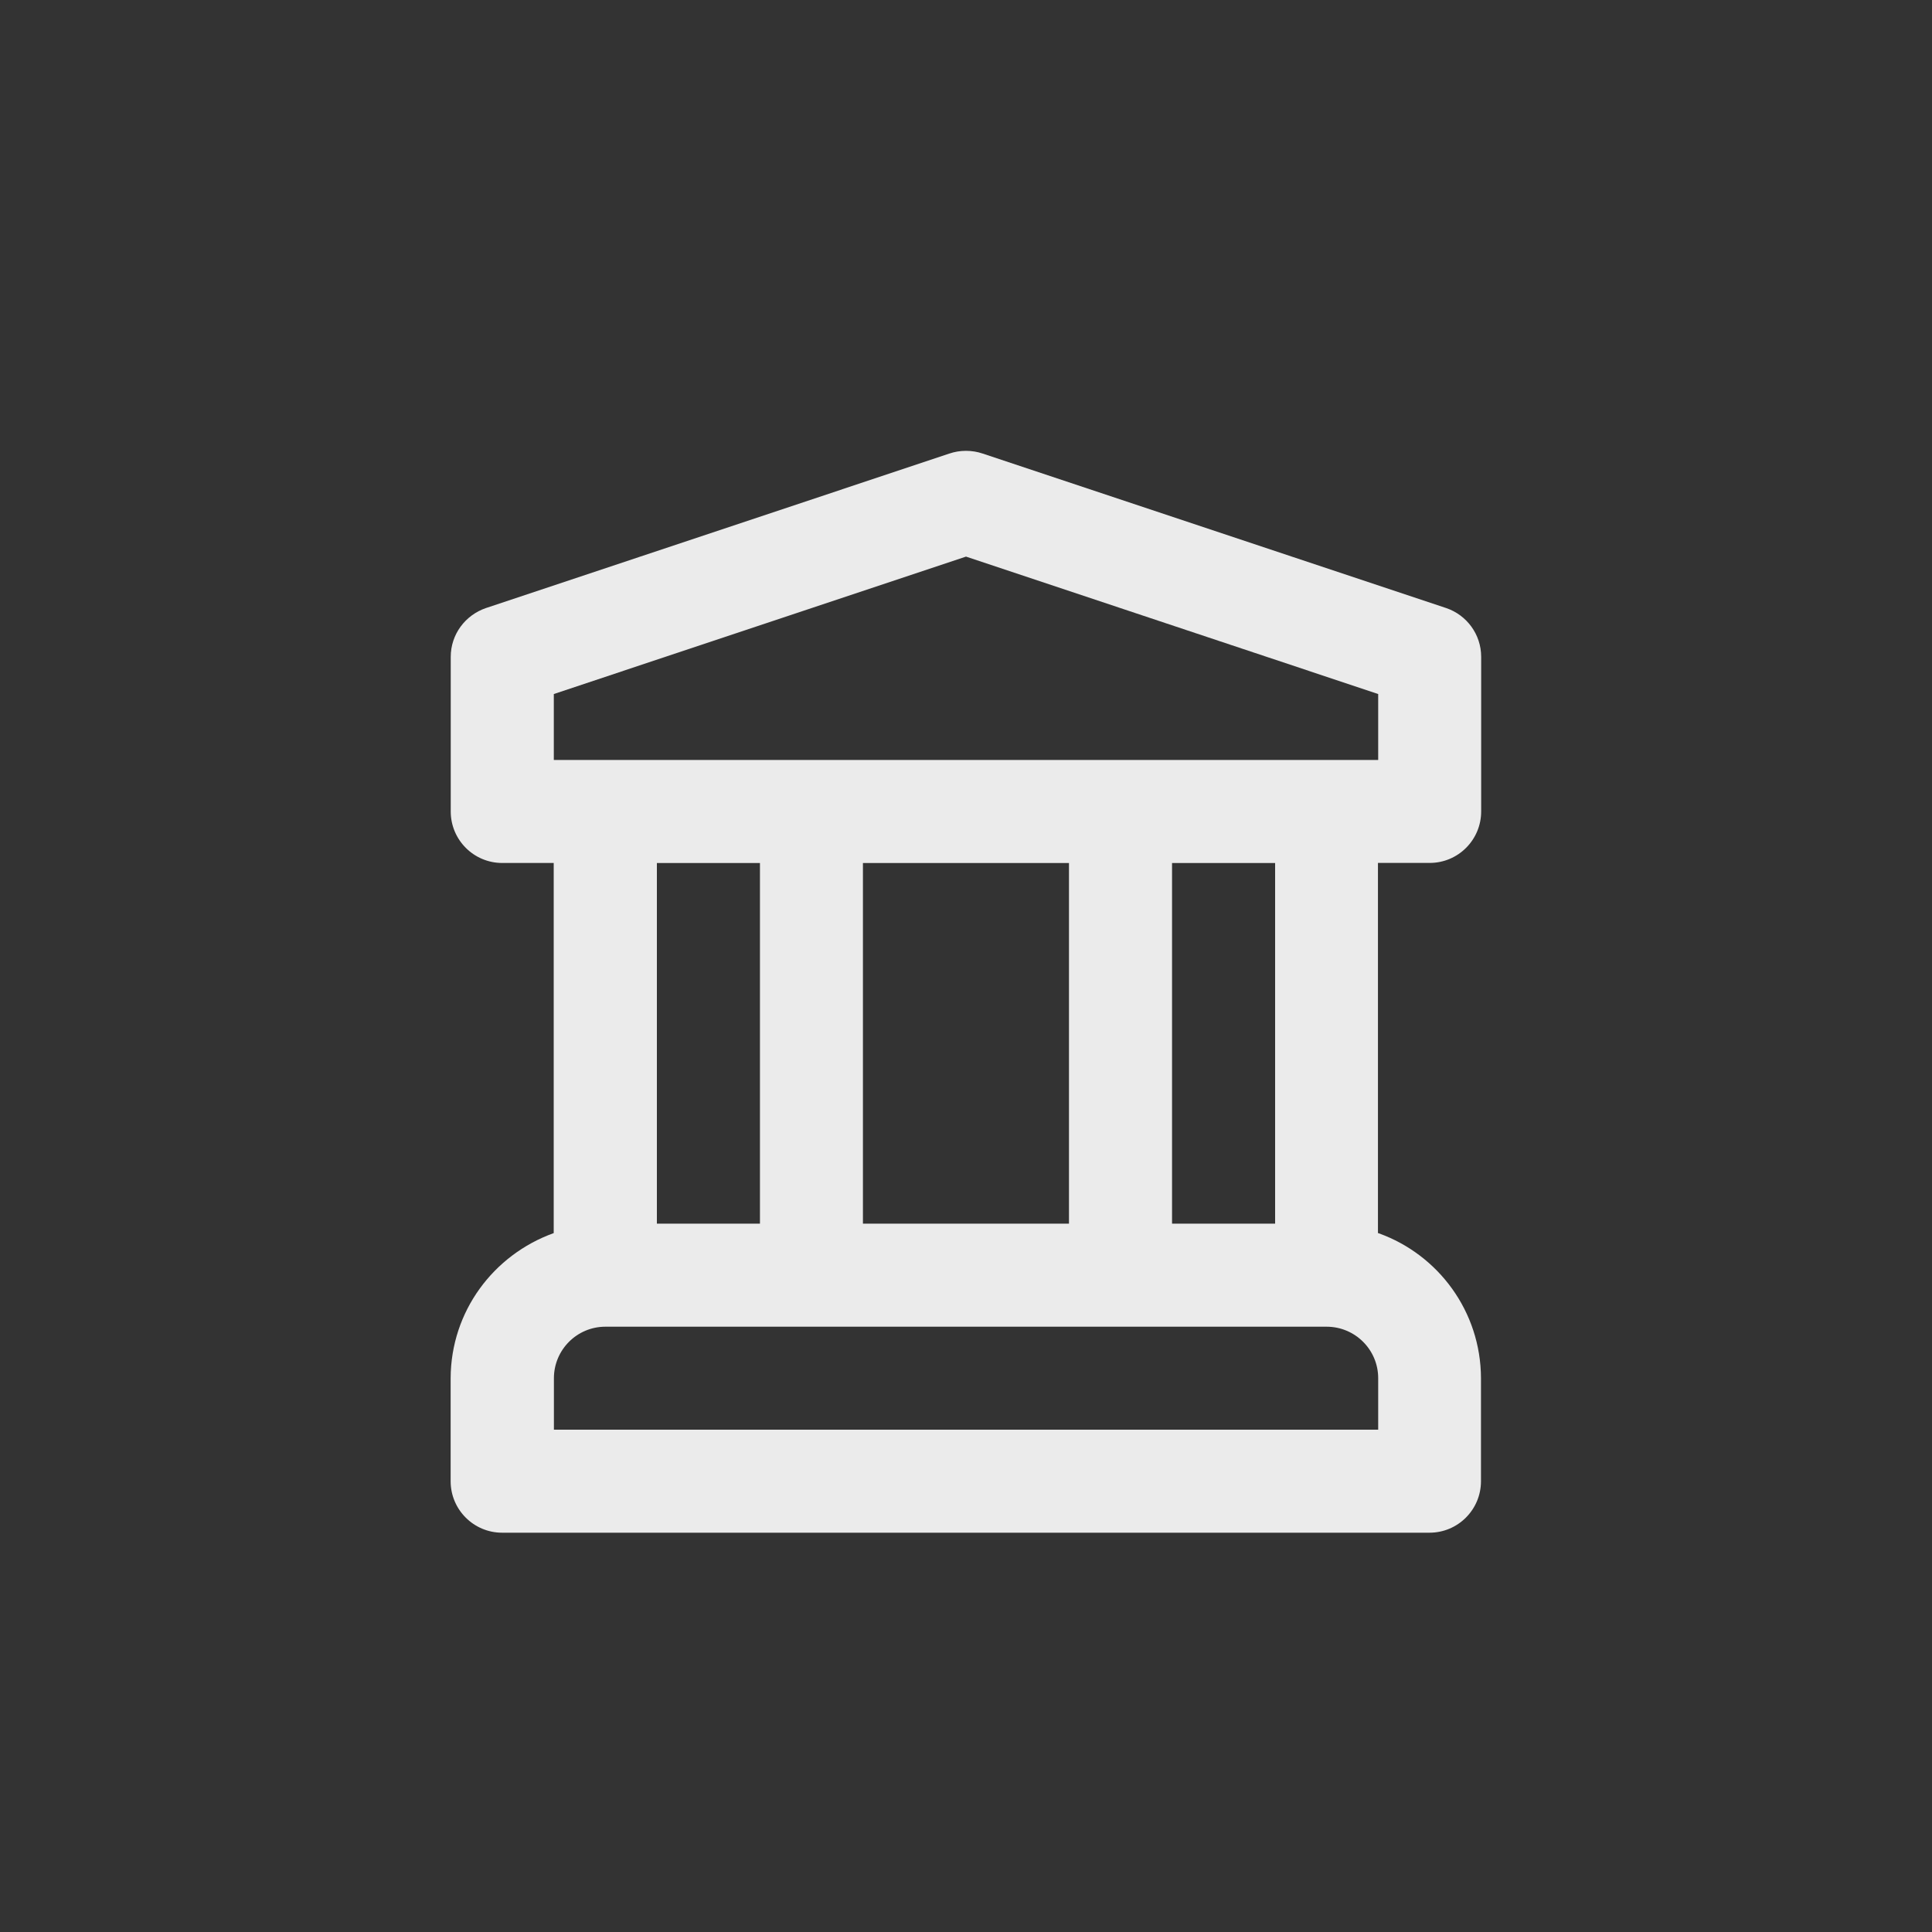 <!-- Generated by IcoMoon.io -->
<svg version="1.1" xmlns="http://www.w3.org/2000/svg" width="40" height="40" viewBox="0 0 40 40">
<rect x="0" y="0" width="40" height="40" fill="#333333" stroke="none"/>
<title>ul-university</title>
<path fill="#ebebeb" d="M29.6 17.866c0 0 0 0 0 0 0.589 0 1.066-0.478 1.066-1.066 0 0 0 0 0 0v0-3.2c0 0 0 0 0-0.001 0-0.468-0.302-0.866-0.722-1.009l-9.607-3.202c-0.101-0.034-0.217-0.054-0.338-0.054s-0.237 0.020-0.345 0.057l-9.593 3.198c-0.427 0.146-0.729 0.543-0.729 1.011 0 0 0 0 0 0.001v0 3.2c0 0 0 0 0 0 0 0.589 0.478 1.066 1.066 1.066 0 0 0 0 0 0h1.066v7.663c-1.25 0.45-2.129 1.623-2.134 3.003v2.134c0 0 0 0 0 0 0 0.589 0.478 1.066 1.066 1.066 0 0 0 0 0 0h19.2c0 0 0 0 0 0 0.589 0 1.066-0.478 1.066-1.066 0 0 0 0 0 0v0-2.134c-0.004-1.38-0.883-2.554-2.111-2.997l-0.022-0.007v-7.663zM28.534 29.6h-17.066v-1.066c0.001-0.589 0.478-1.066 1.066-1.066h14.934c0.589 0.001 1.066 0.478 1.066 1.066v0zM13.6 25.334v-7.466h2.134v7.466zM17.866 25.334v-7.466h4.266v7.466zM24.266 25.334v-7.466h2.134v7.466zM11.466 15.734v-1.365l8.534-2.845 8.534 2.845v1.365z"></path>
</svg>
